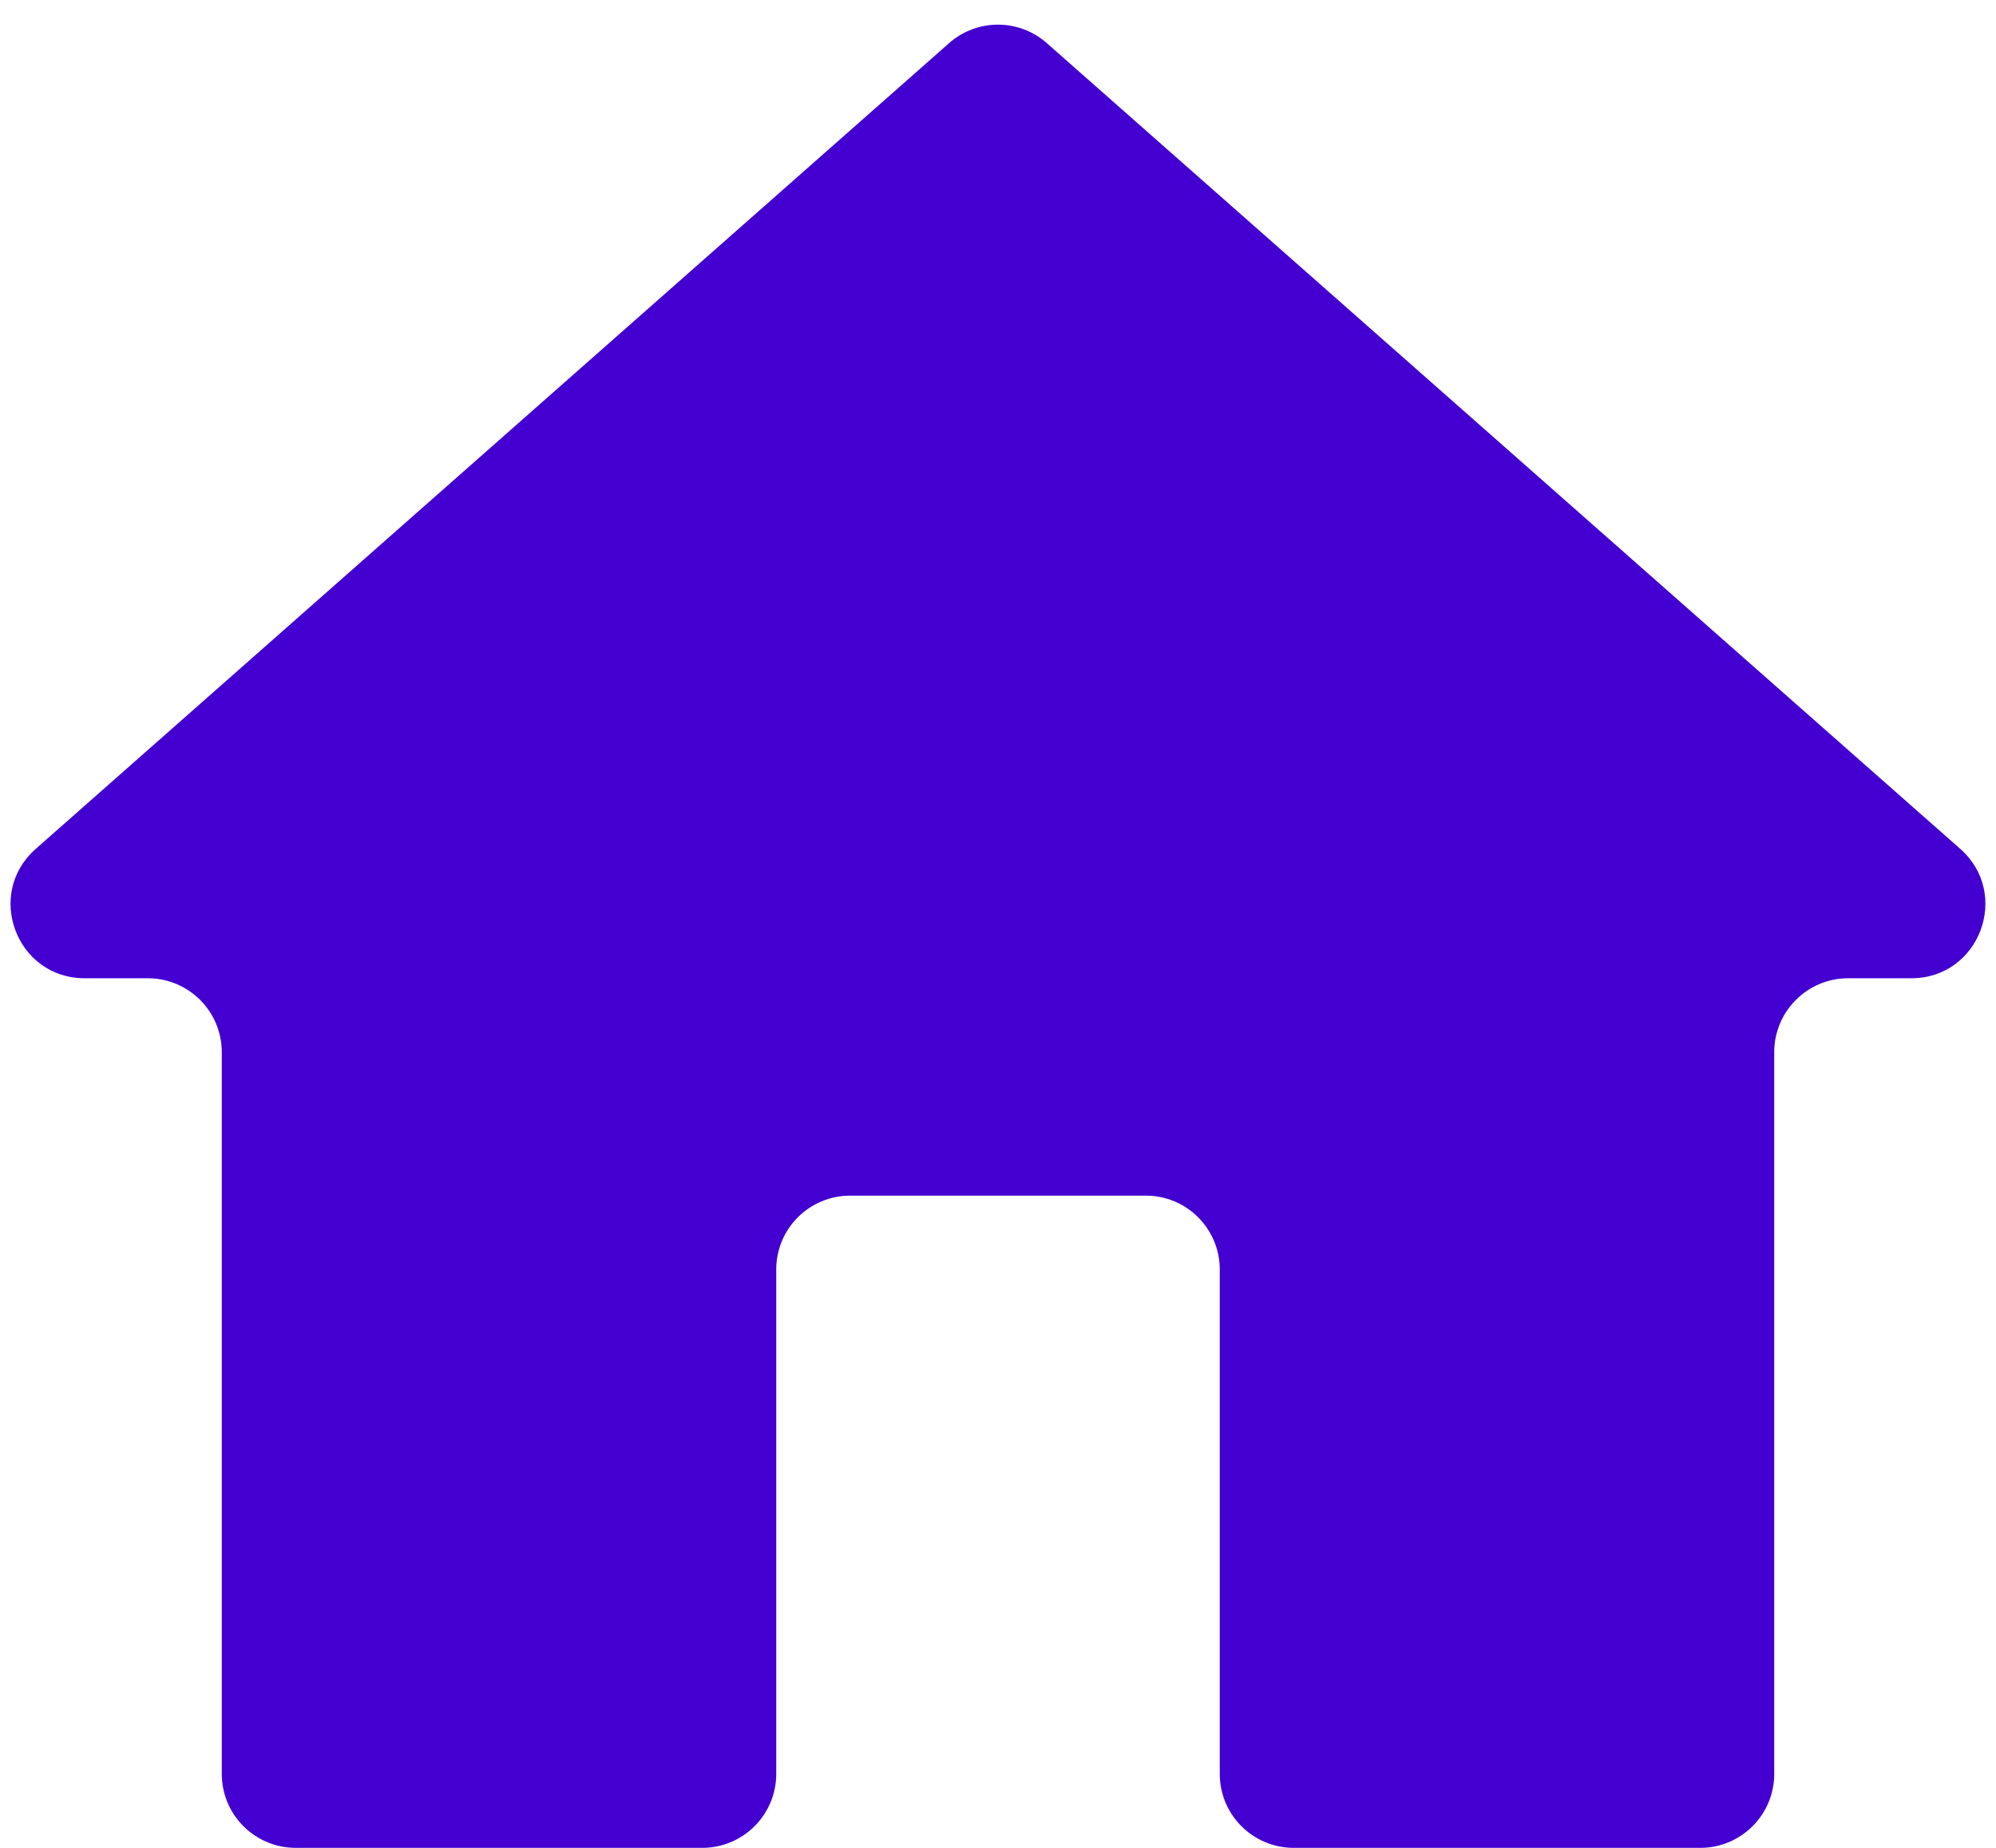 <svg width="27" height="25" viewBox="0 0 27 25" fill="none" xmlns="http://www.w3.org/2000/svg">
<g clip-path="url(#clip0_138_6)">
<path d="M9.5 25C10.052 25 10.5 24.552 10.5 24V17.176C10.5 16.624 10.947 16.176 11.5 16.176H15.5C16.052 16.176 16.5 16.624 16.5 17.176V24C16.5 24.552 16.948 25 17.5 25H23C23.552 25 24 24.552 24 24V14.235C24 13.683 24.448 13.235 25 13.235H25.855C26.776 13.235 27.207 12.095 26.517 11.485L14.161 0.584C13.783 0.25 13.216 0.25 12.838 0.584L0.483 11.485C-0.208 12.095 0.223 13.235 1.145 13.235H2C2.552 13.235 3 13.683 3 14.235V24C3 24.552 3.448 25 4 25H9.5Z" fill="#4300D1"/>
</g>
<defs>
<clipPath id="clip0_138_6">
<rect width="27" height="25" fill="white"/>
</clipPath>
</defs>
</svg>
